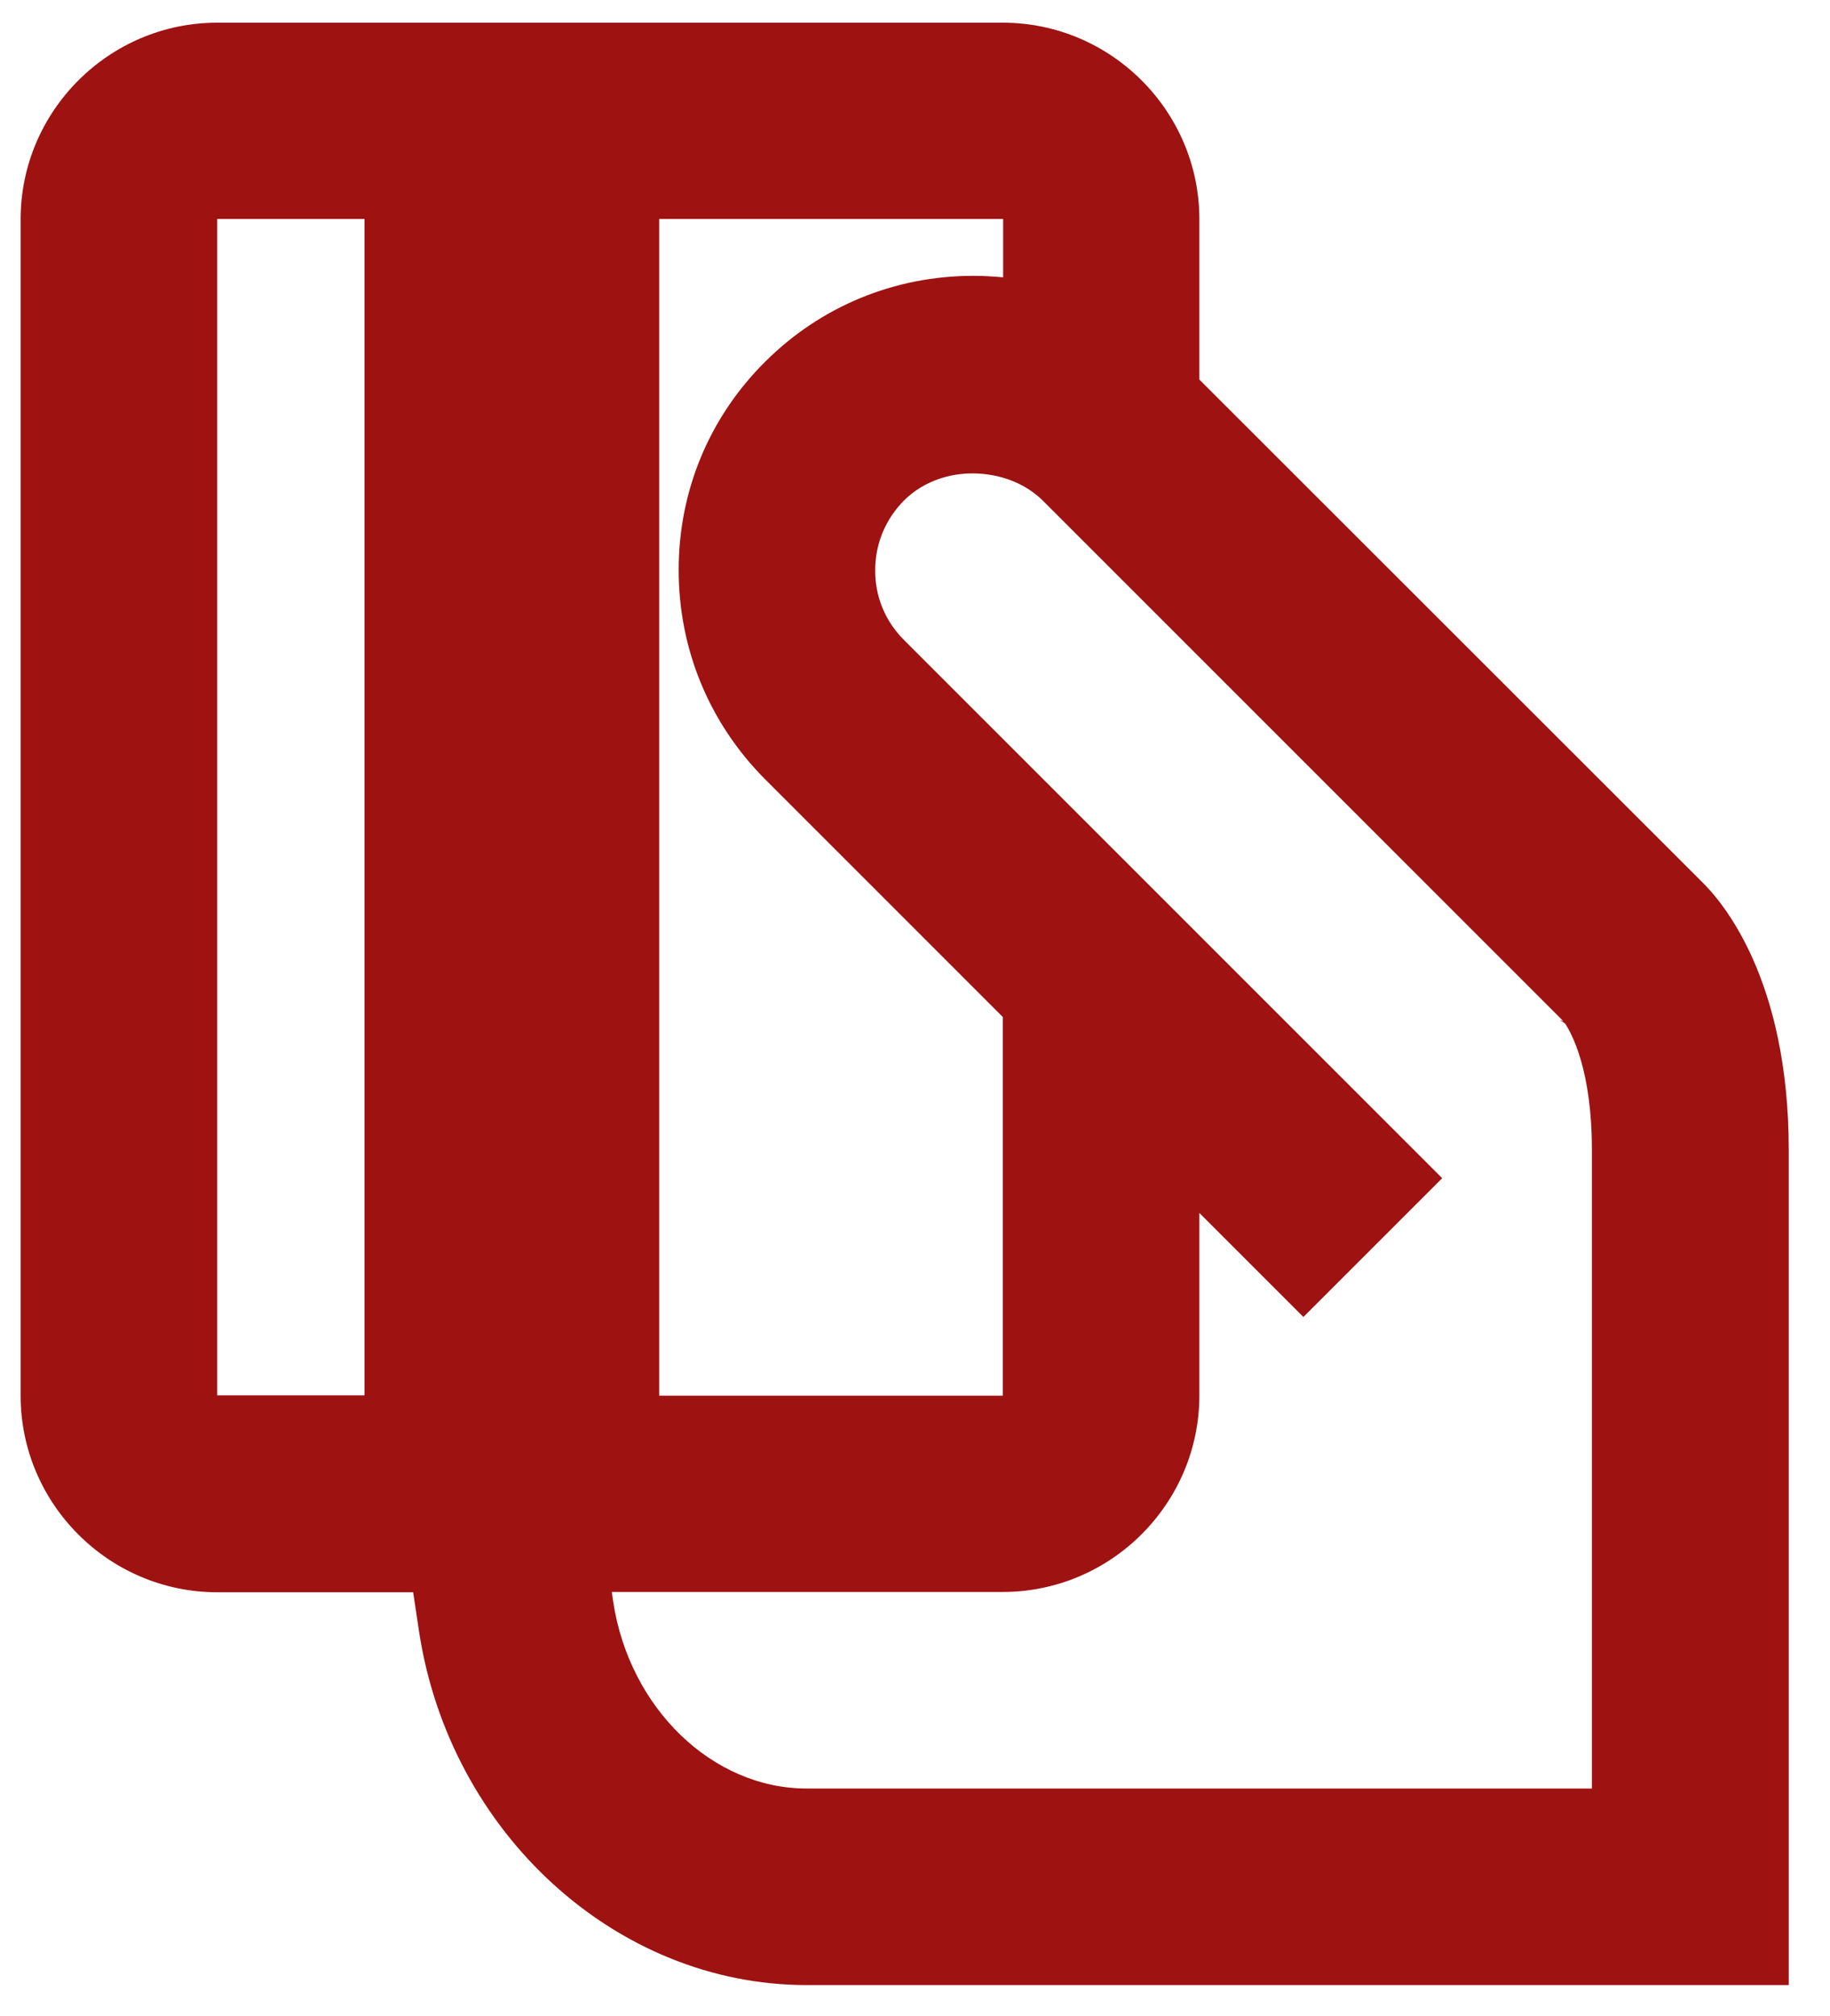 <?xml version="1.0" encoding="utf-8"?>
<!-- Generator: Adobe Illustrator 27.2.0, SVG Export Plug-In . SVG Version: 6.00 Build 0)  -->
<svg version="1.1" id="Capa_1" xmlns="http://www.w3.org/2000/svg" xmlns:xlink="http://www.w3.org/1999/xlink" x="0px" y="0px"
	 viewBox="0 0 621 684" style="enable-background:new 0 0 621 684;" xml:space="preserve">
<style type="text/css">
	.st0{fill:none;}
	.st1{fill:#9E1212;}
</style>
<path class="st0" d="M0,0h800v800H0V0z"/>
<g id="Shopicon">
	<path class="st1" d="M577.5,299.2L407,128.8V74.4c0-36.7-30-66.7-66.7-66.7H73.7C37,7.7,7,37.7,7,74.4v399.2
		c0,36.7,30,66.7,66.7,66.7h66.5l2,13.3c10.4,68.4,66.9,120,131.5,120H607V390.2C607,332.4,584.6,306.1,577.5,299.2z M340.3,94.1
		c-3.3-0.3-6.6-0.5-10-0.5c-26.8,0-51.9,10.4-70.7,29.2c-18.9,18.8-29.3,43.8-29.3,70.6c0,26.9,10.4,52,29.3,71l80.7,80.7v128.5
		H223.7V74.3h116.7v19.8H340.3z M73.7,74.3h50v399.2h-50V74.3z M540.3,606.9H273.7c-31.9,0-60.1-27.2-65.6-63.3l-0.5-3.4h132.7
		c36.7,0,66.7-30,66.7-66.7v-61.9l35.3,35.3l47.1-47.1l-77.7-77.7L323.6,234l-16.9-16.9c-6.3-6.3-9.8-14.7-9.7-23.7
		c0-8.9,3.5-17.2,9.7-23.5c7.1-7.1,17.1-10,26.7-9.1c7.6,0.7,14.9,3.6,20.5,9.1l69.7,69.7l106.9,106.9l-1.2-0.4l1.8,1.2
		c2.2,3.3,9.1,15.8,9.1,42.8v216.8H540.3z"/>
</g>
</svg>
